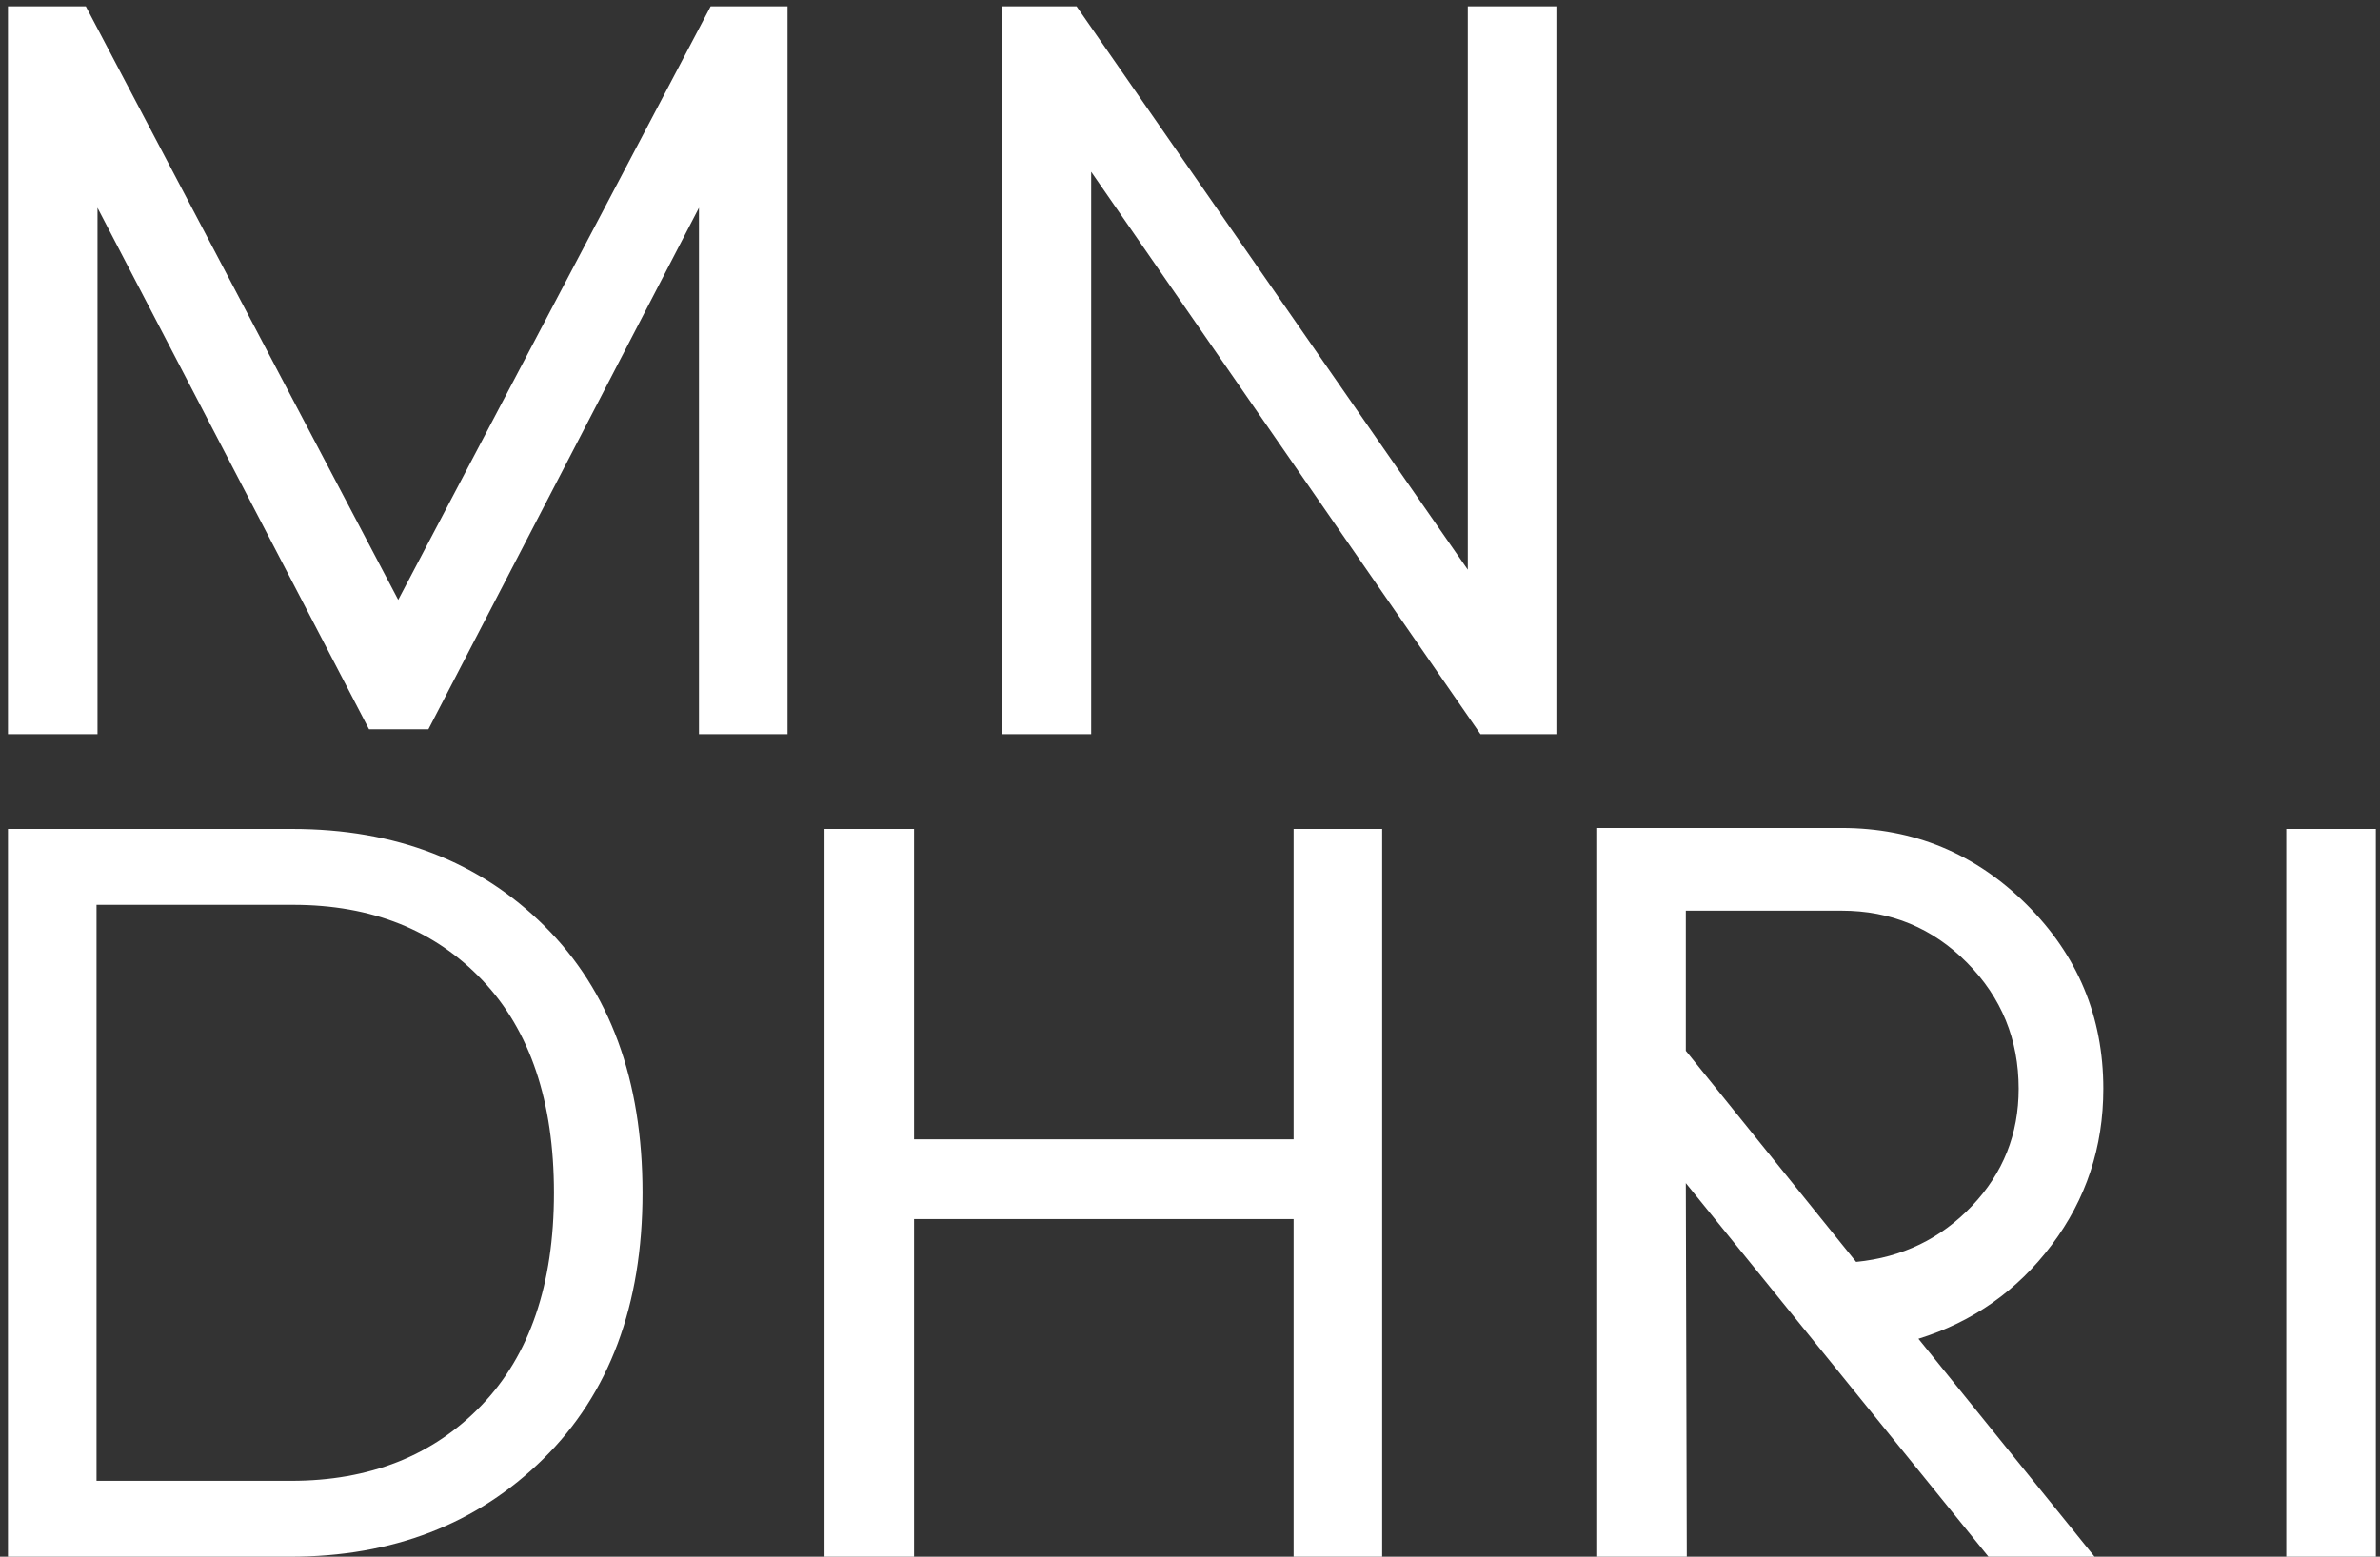 <?xml version="1.0" encoding="UTF-8"?>
<svg width="269px" height="176px" viewBox="0 0 269 176" version="1.1" xmlns="http://www.w3.org/2000/svg" xmlns:xlink="http://www.w3.org/1999/xlink">
    <rect x="0" y="0" width="269" height="176" fill="#333333" stroke="none"/>
    <title>logoSmallWhite</title>
    <g id="Page-1" stroke="none" stroke-width="1" fill="none" fill-rule="evenodd">
        <path d="M79,83 L79,23.49 L48.42,82.45 L41.71,82.45 L11.02,23.49 L11.02,83 L0.9,83 L0.9,0.72 L9.7,0.72 L45.01,67.82 L80.32,0.72 L89.01,0.72 L89.01,83 L79,83 Z M167.33,83 L123.33,19.42 L123.33,83 L113.21,83 L113.21,0.72 L121.68,0.72 L165.9,64.41 L165.9,0.72 L175.91,0.72 L175.91,83 L167.33,83 Z M33.02,93.72 C44.68,93.72 54.195,97.387 61.565,104.72 C68.935,112.053 72.62,122.1 72.62,134.86 C72.62,147.547 68.88,157.575 61.4,164.945 C53.92,172.315 44.387,176 32.8,176 L0.9,176 L0.9,93.72 L33.02,93.72 Z M10.91,167.42 L32.91,167.42 C41.783,167.42 48.952,164.578 54.415,158.895 C59.878,153.212 62.61,145.2 62.61,134.86 C62.61,124.52 59.915,116.508 54.525,110.825 C49.135,105.142 42.003,102.3 33.13,102.3 L10.91,102.3 L10.91,167.42 Z M146.21,176 L146.21,137.83 L103.31,137.83 L103.31,176 L93.19,176 L93.19,93.72 L103.31,93.72 L103.31,128.81 L146.21,128.81 L146.21,93.72 L156.22,93.72 L156.22,176 L146.21,176 Z M180.42,176 L180.42,93.61 L208.14,93.61 C216.28,93.61 223.247,96.488 229.04,102.245 C234.833,108.002 237.73,114.95 237.73,123.09 C237.73,129.69 235.787,135.575 231.9,140.745 C228.013,145.915 222.99,149.453 216.83,151.36 L236.74,176 L224.75,176 L190.54,133.76 L190.65,176 L180.42,176 Z M209.79,142.67 C214.997,142.157 219.36,140.048 222.88,136.345 C226.4,132.642 228.16,128.223 228.16,123.09 C228.16,117.517 226.217,112.768 222.33,108.845 C218.443,104.922 213.713,102.96 208.14,102.96 L190.54,102.96 L190.54,118.8 L209.79,142.67 Z M258.41,176 L258.41,93.72 L268.53,93.72 L268.53,176 L258.41,176 Z" id="logoSmallWhite" fill="#FFFFFF" fill-rule="nonzero"></path>
    </g>
</svg>